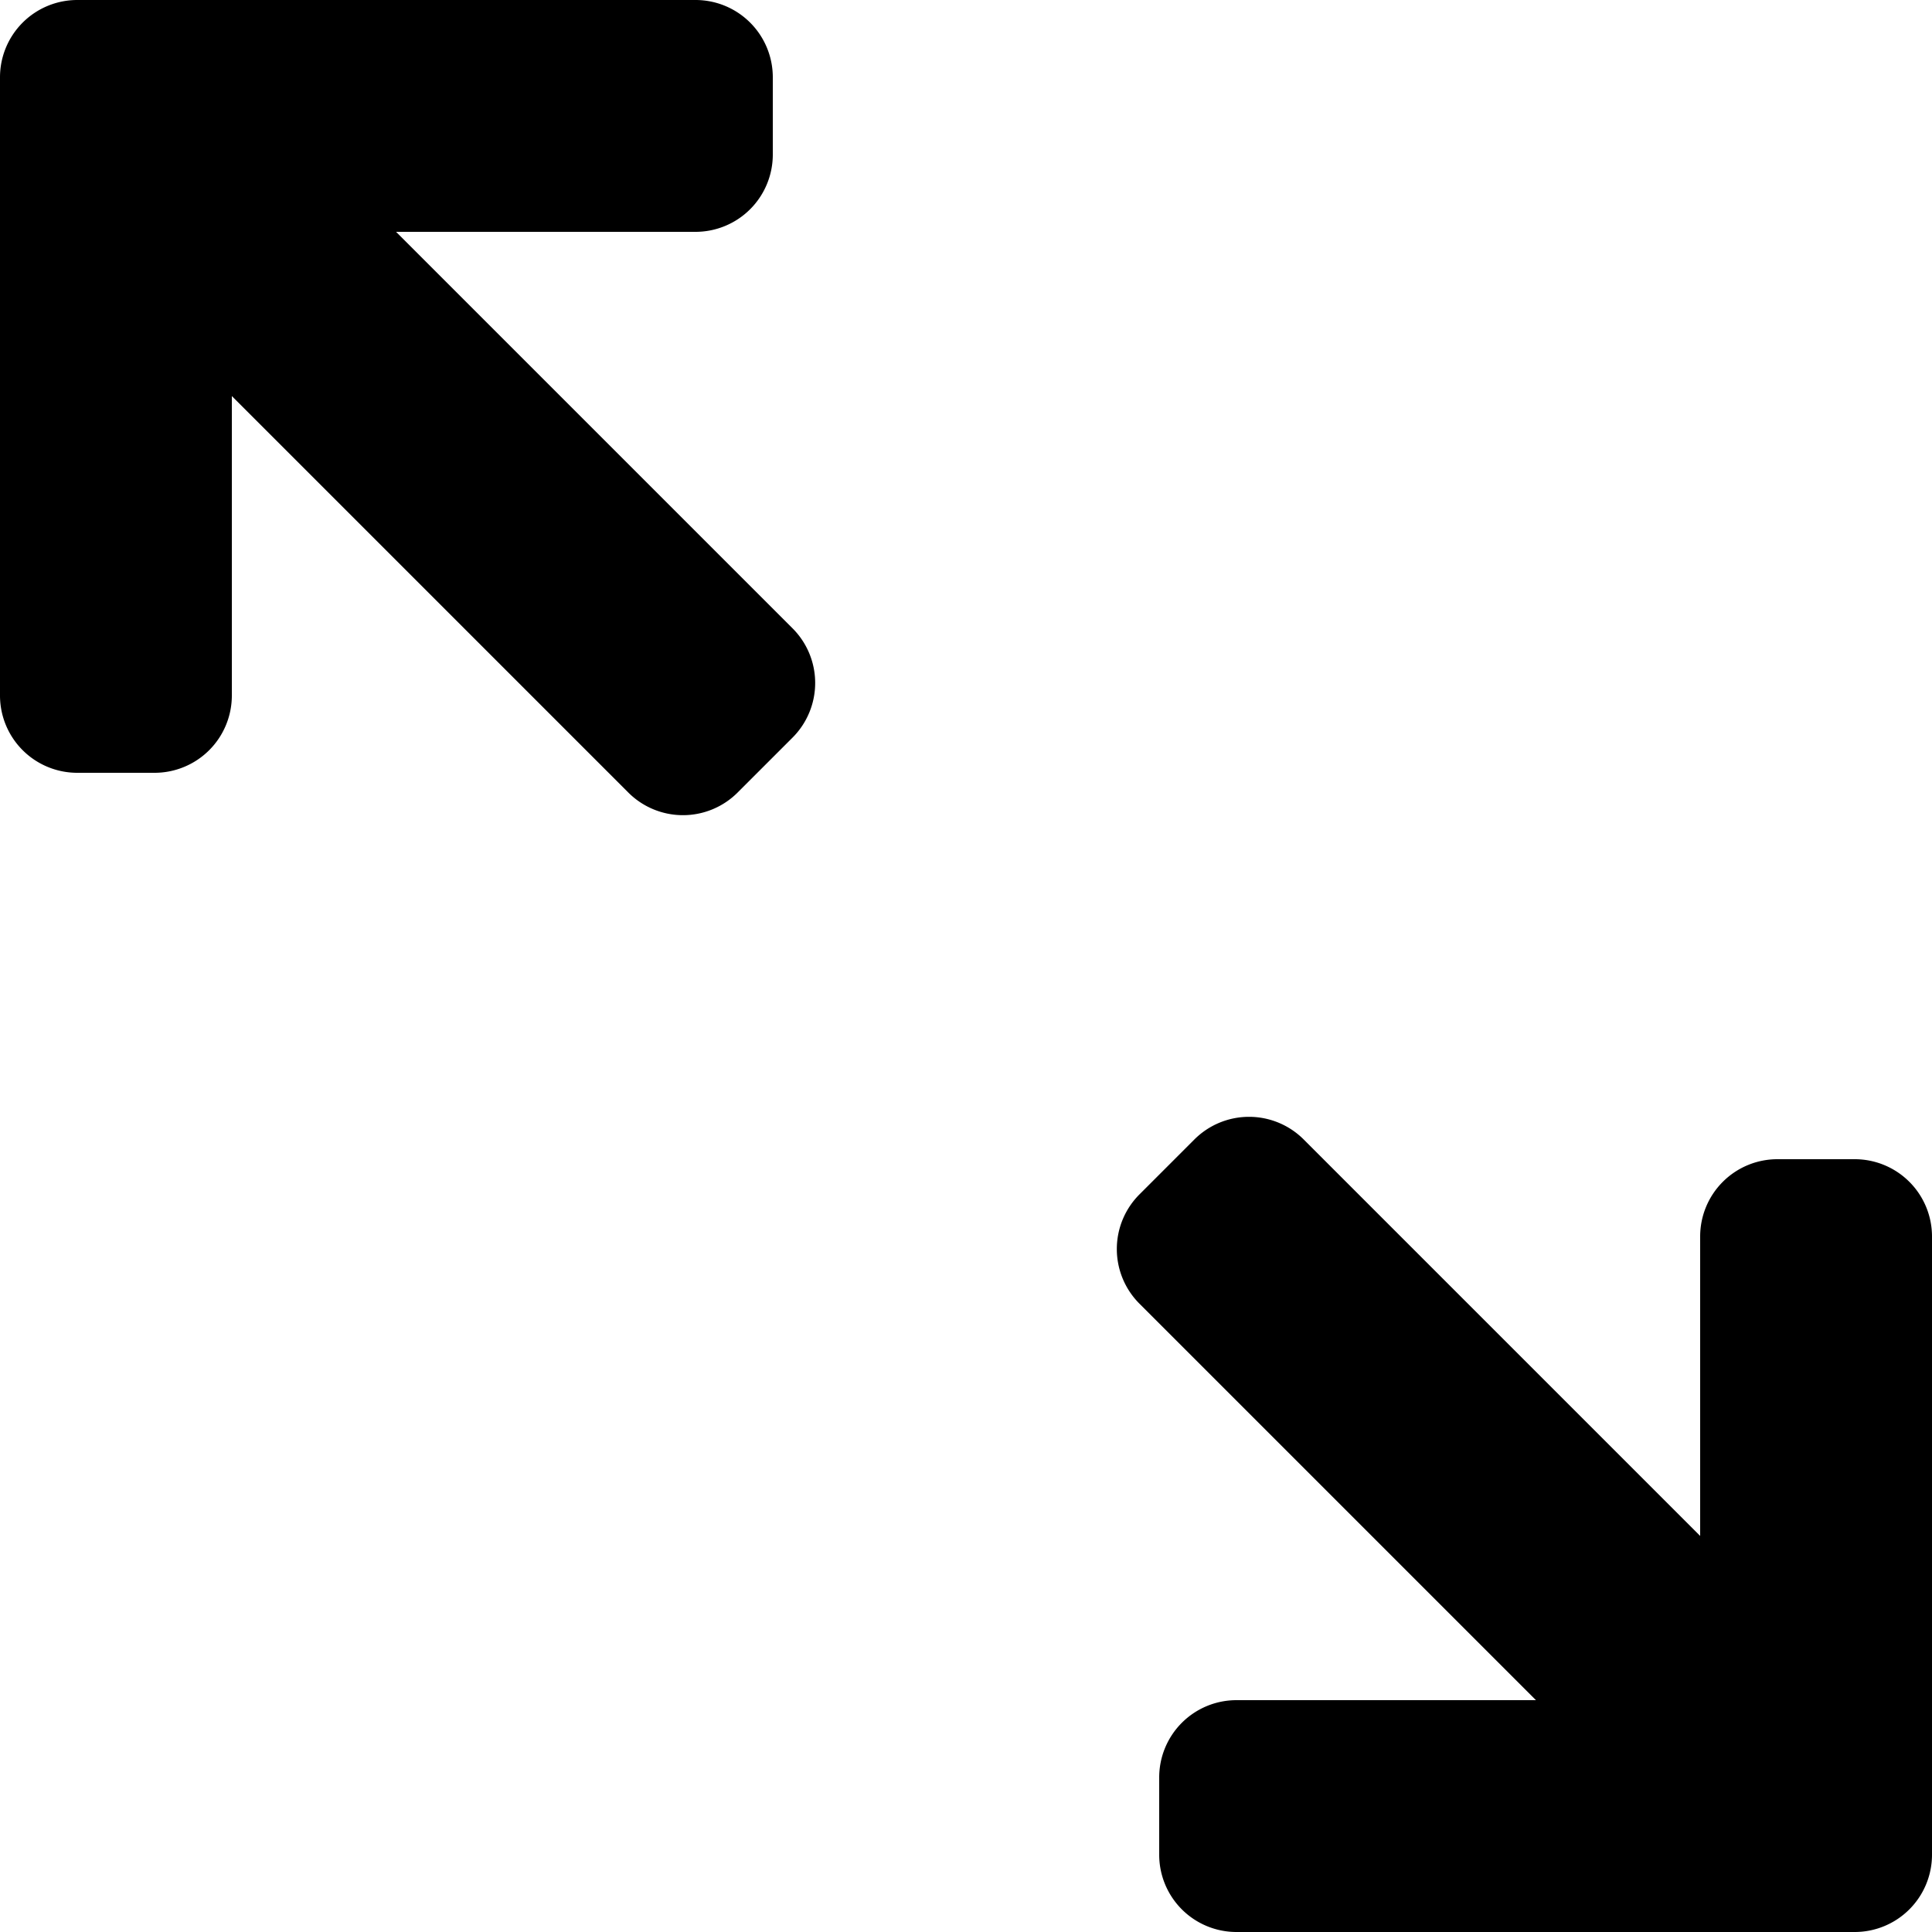 <svg viewBox="0 0 100 100" xmlns="http://www.w3.org/2000/svg" fill-rule="evenodd" clip-rule="evenodd" stroke-linejoin="round" stroke-miterlimit="1.4" class="EnableFullScreenButton-icon"><path d="M60 92a4 4 0 0 1 4-4h15.5L59 67.5a4 4 0 0 1 0-5.7l2.8-2.8a4 4 0 0 1 5.7 0L88 79.5V64a4 4 0 0 1 4-4h4a4 4 0 0 1 4 4v32a4 4 0 0 1-4 4H64a4 4 0 0 1-4-4v-4zM40 8a4 4 0 0 1-4 4H20.5L41 32.5a4 4 0 0 1 0 5.7L38.2 41a4 4 0 0 1-5.7 0L12 20.5V36a4 4 0 0 1-4 4H4a4 4 0 0 1-4-4V4a4 4 0 0 1 4-4h32a4 4 0 0 1 4 4v4z"></path></svg>
